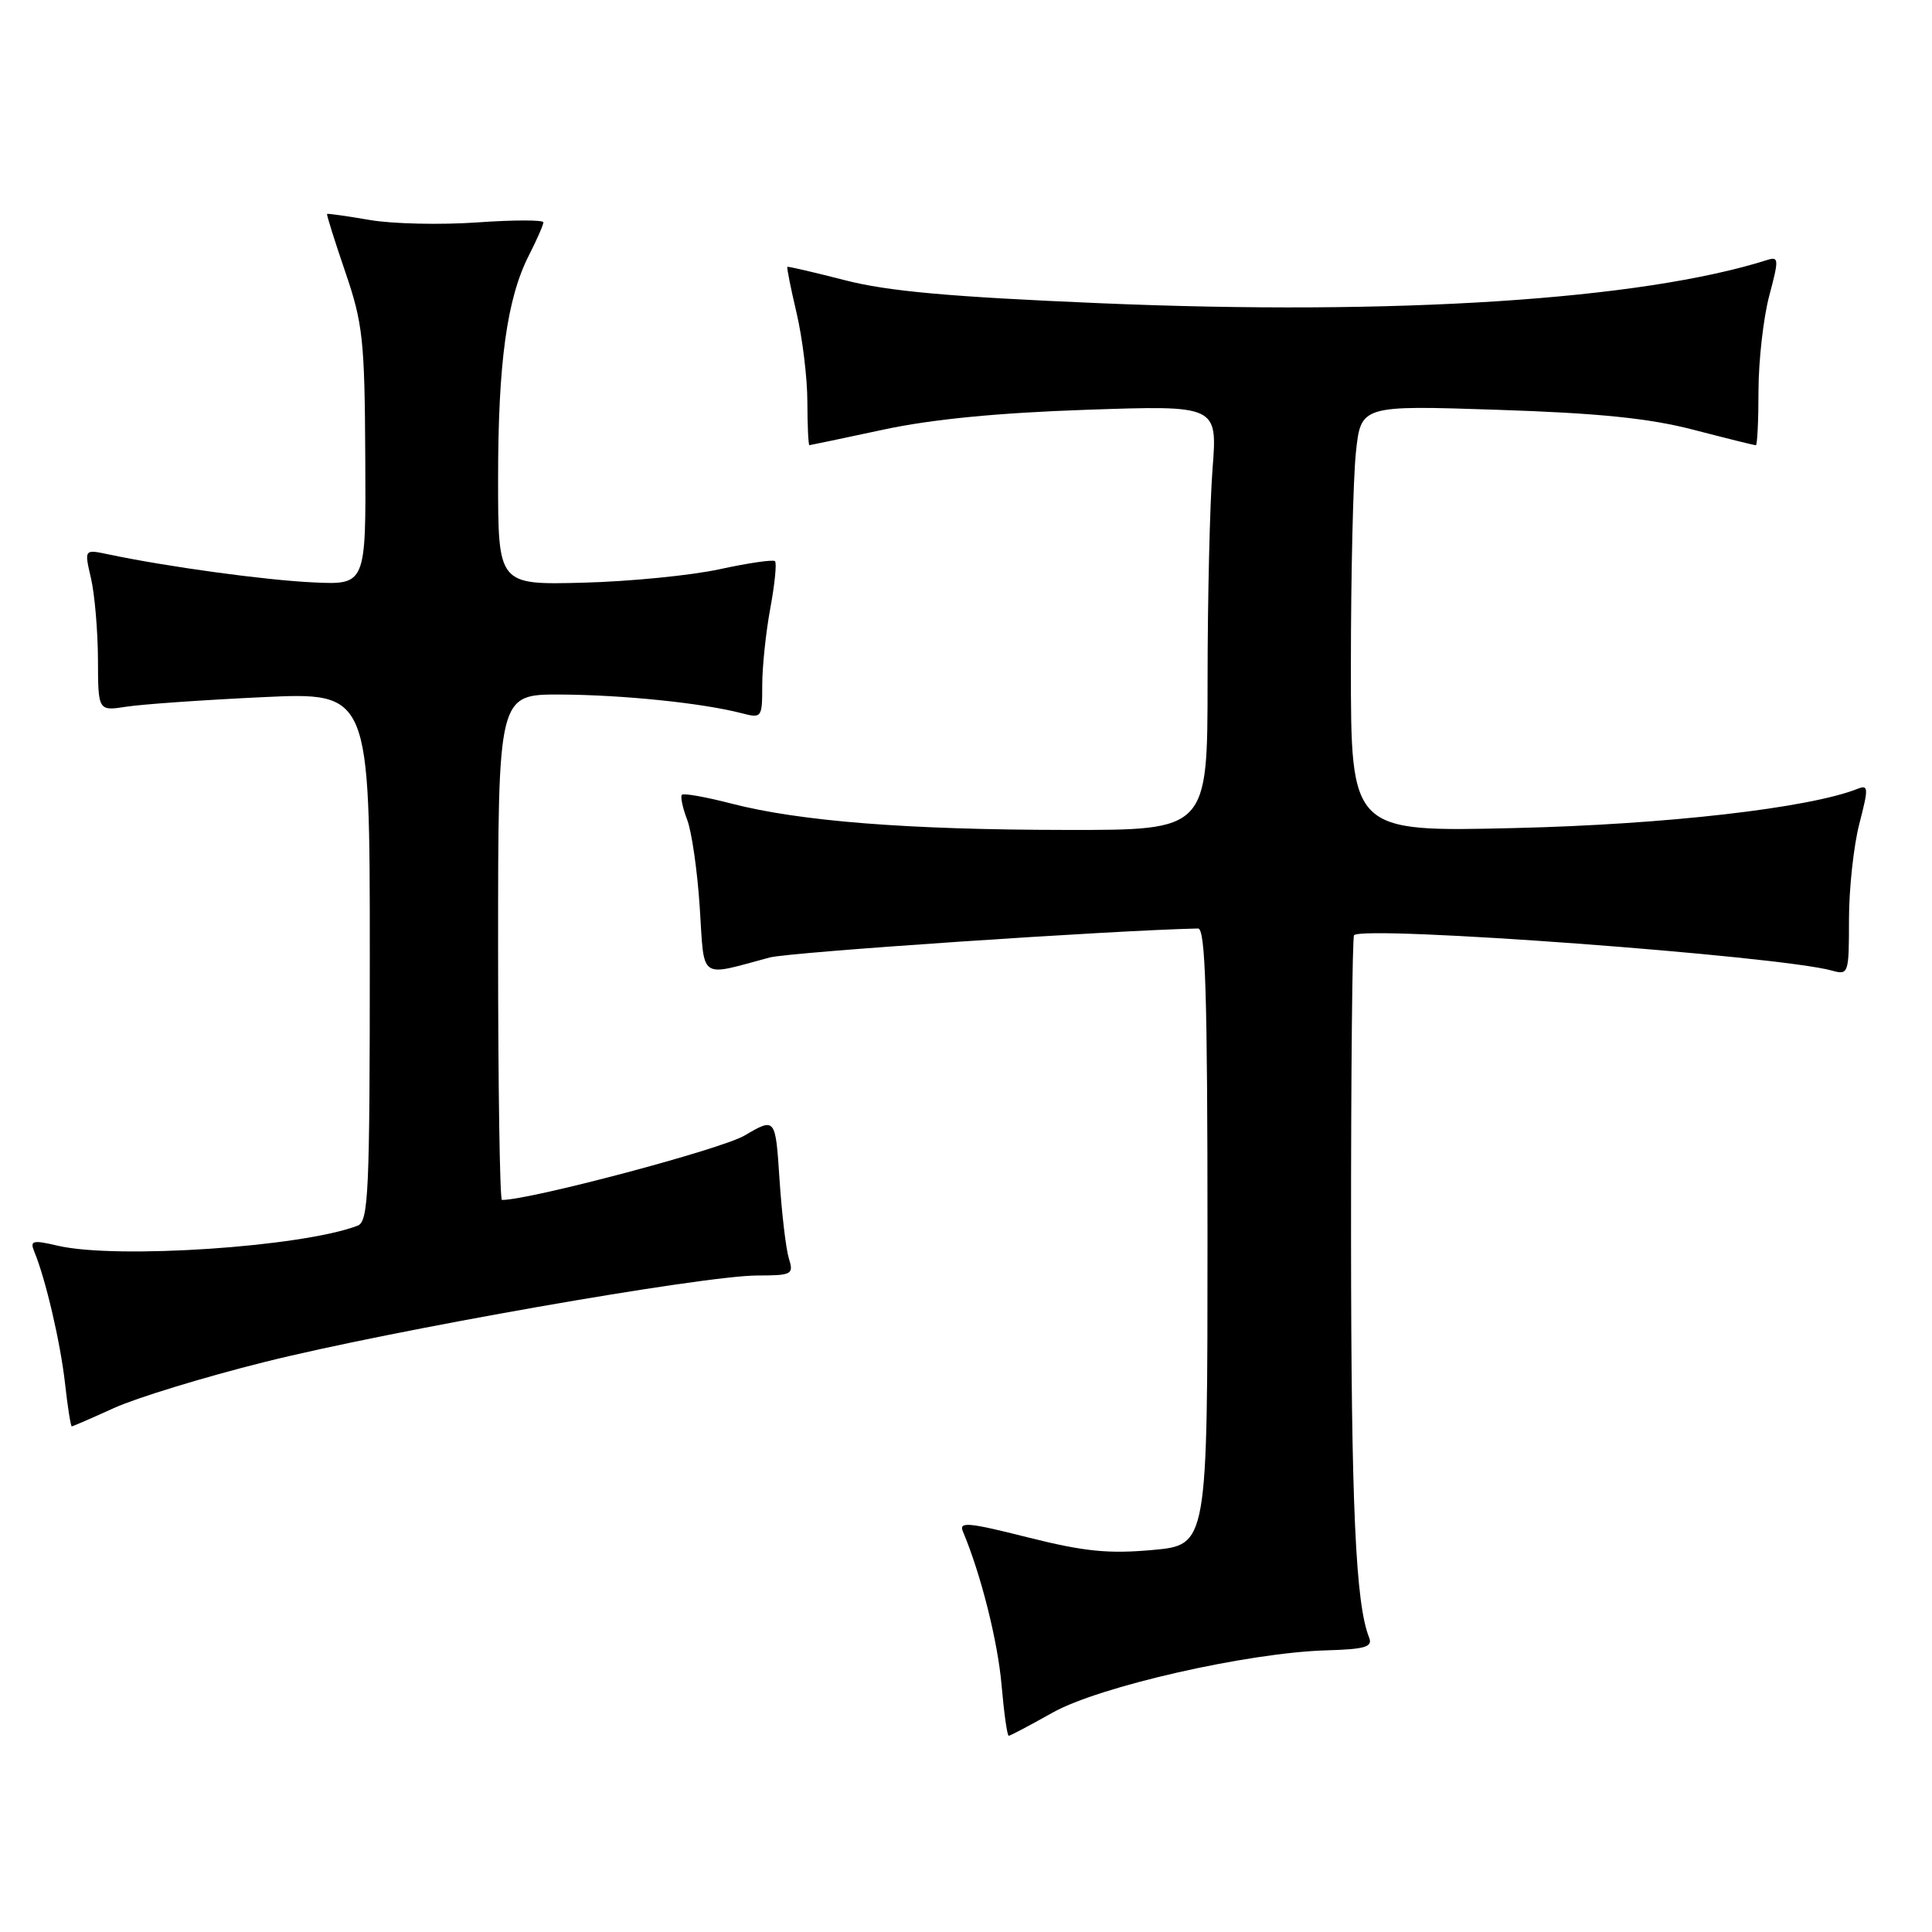 <?xml version="1.0" encoding="UTF-8" standalone="no"?>
<!DOCTYPE svg PUBLIC "-//W3C//DTD SVG 1.1//EN" "http://www.w3.org/Graphics/SVG/1.1/DTD/svg11.dtd" >
<svg xmlns="http://www.w3.org/2000/svg" xmlns:xlink="http://www.w3.org/1999/xlink" version="1.1" viewBox="0 0 256 256">
 <g >
 <path fill="currentColor"
d=" M 139.46 226.94 C 145.60 223.47 165.34 218.98 175.76 218.68 C 180.88 218.53 181.91 218.23 181.42 217.00 C 179.62 212.50 179.04 199.59 179.02 163.92 C 179.01 142.15 179.19 124.15 179.42 123.92 C 180.75 122.58 235.73 126.65 242.75 128.61 C 244.94 129.22 245.00 129.03 245.00 121.83 C 245.00 117.77 245.62 112.06 246.37 109.16 C 247.61 104.37 247.59 103.95 246.12 104.53 C 239.66 107.08 220.71 109.25 200.75 109.72 C 179.00 110.24 179.00 110.24 179.00 88.27 C 179.00 76.18 179.30 63.46 179.66 60.00 C 180.32 53.70 180.32 53.70 198.41 54.30 C 211.86 54.74 218.53 55.42 224.41 56.95 C 228.76 58.08 232.47 59.00 232.66 59.00 C 232.85 59.00 233.01 55.74 233.01 51.75 C 233.02 47.76 233.66 42.12 234.43 39.21 C 235.73 34.33 235.71 33.96 234.16 34.45 C 217.54 39.72 184.96 41.84 145.83 40.18 C 125.95 39.34 117.66 38.60 112.00 37.14 C 107.88 36.08 104.42 35.28 104.33 35.36 C 104.23 35.45 104.78 38.21 105.56 41.51 C 106.33 44.80 106.98 50.09 106.98 53.25 C 106.99 56.41 107.11 58.99 107.25 58.99 C 107.39 58.98 111.78 58.06 117.00 56.94 C 123.39 55.56 132.20 54.70 143.91 54.30 C 161.32 53.70 161.32 53.70 160.67 62.10 C 160.31 66.72 160.01 79.39 160.01 90.25 C 160.00 110.00 160.00 110.00 141.25 109.97 C 120.23 109.95 105.94 108.82 96.88 106.47 C 93.52 105.60 90.59 105.08 90.36 105.31 C 90.13 105.53 90.44 107.02 91.05 108.61 C 91.66 110.20 92.41 115.43 92.72 120.23 C 93.36 130.03 92.50 129.41 102.00 126.87 C 104.59 126.17 147.46 123.27 158.75 123.03 C 159.73 123.01 160.00 131.82 160.00 163.86 C 160.00 204.72 160.00 204.72 152.73 205.38 C 146.86 205.91 143.68 205.59 136.19 203.71 C 128.31 201.72 127.03 201.60 127.59 202.93 C 129.97 208.57 132.21 217.48 132.71 223.25 C 133.03 226.96 133.46 230.00 133.66 230.00 C 133.86 230.00 136.47 228.62 139.46 226.94 Z  M 15.13 186.56 C 18.08 185.22 27.02 182.48 34.99 180.49 C 51.68 176.30 93.18 169.01 100.37 169.01 C 104.95 169.00 105.19 168.87 104.53 166.75 C 104.14 165.51 103.59 160.80 103.29 156.28 C 102.75 148.06 102.75 148.06 98.63 150.48 C 95.50 152.30 70.27 159.00 66.51 159.00 C 66.23 159.00 66.00 143.93 66.00 125.50 C 66.00 92.00 66.00 92.00 74.25 92.03 C 82.48 92.07 93.05 93.15 98.25 94.50 C 100.94 95.20 101.00 95.13 101.00 90.79 C 101.00 88.36 101.48 83.77 102.07 80.59 C 102.66 77.41 102.94 74.60 102.69 74.36 C 102.45 74.12 99.16 74.60 95.38 75.42 C 91.59 76.25 83.44 77.05 77.25 77.21 C 66.00 77.50 66.00 77.50 66.00 63.43 C 66.00 48.01 67.17 39.55 70.09 33.82 C 71.14 31.76 72.00 29.80 72.00 29.46 C 72.00 29.13 68.06 29.13 63.25 29.47 C 58.44 29.81 52.02 29.67 49.00 29.15 C 45.98 28.63 43.43 28.27 43.34 28.35 C 43.25 28.43 44.33 31.88 45.74 36.00 C 48.08 42.83 48.32 45.01 48.40 60.50 C 48.50 77.50 48.50 77.50 41.50 77.17 C 35.10 76.87 22.22 75.11 14.33 73.45 C 11.16 72.78 11.16 72.78 12.06 76.64 C 12.55 78.76 12.96 83.59 12.98 87.36 C 13.00 94.22 13.00 94.22 16.75 93.64 C 18.81 93.32 26.91 92.75 34.75 92.38 C 49.00 91.71 49.00 91.71 49.00 126.75 C 49.00 158.14 48.83 161.85 47.38 162.41 C 40.02 165.23 15.47 166.87 7.68 165.07 C 4.32 164.28 3.94 164.38 4.54 165.84 C 6.05 169.49 7.99 177.81 8.61 183.25 C 8.96 186.41 9.37 189.00 9.51 189.00 C 9.65 189.00 12.18 187.90 15.13 186.56 Z "/>
</g>
</svg>